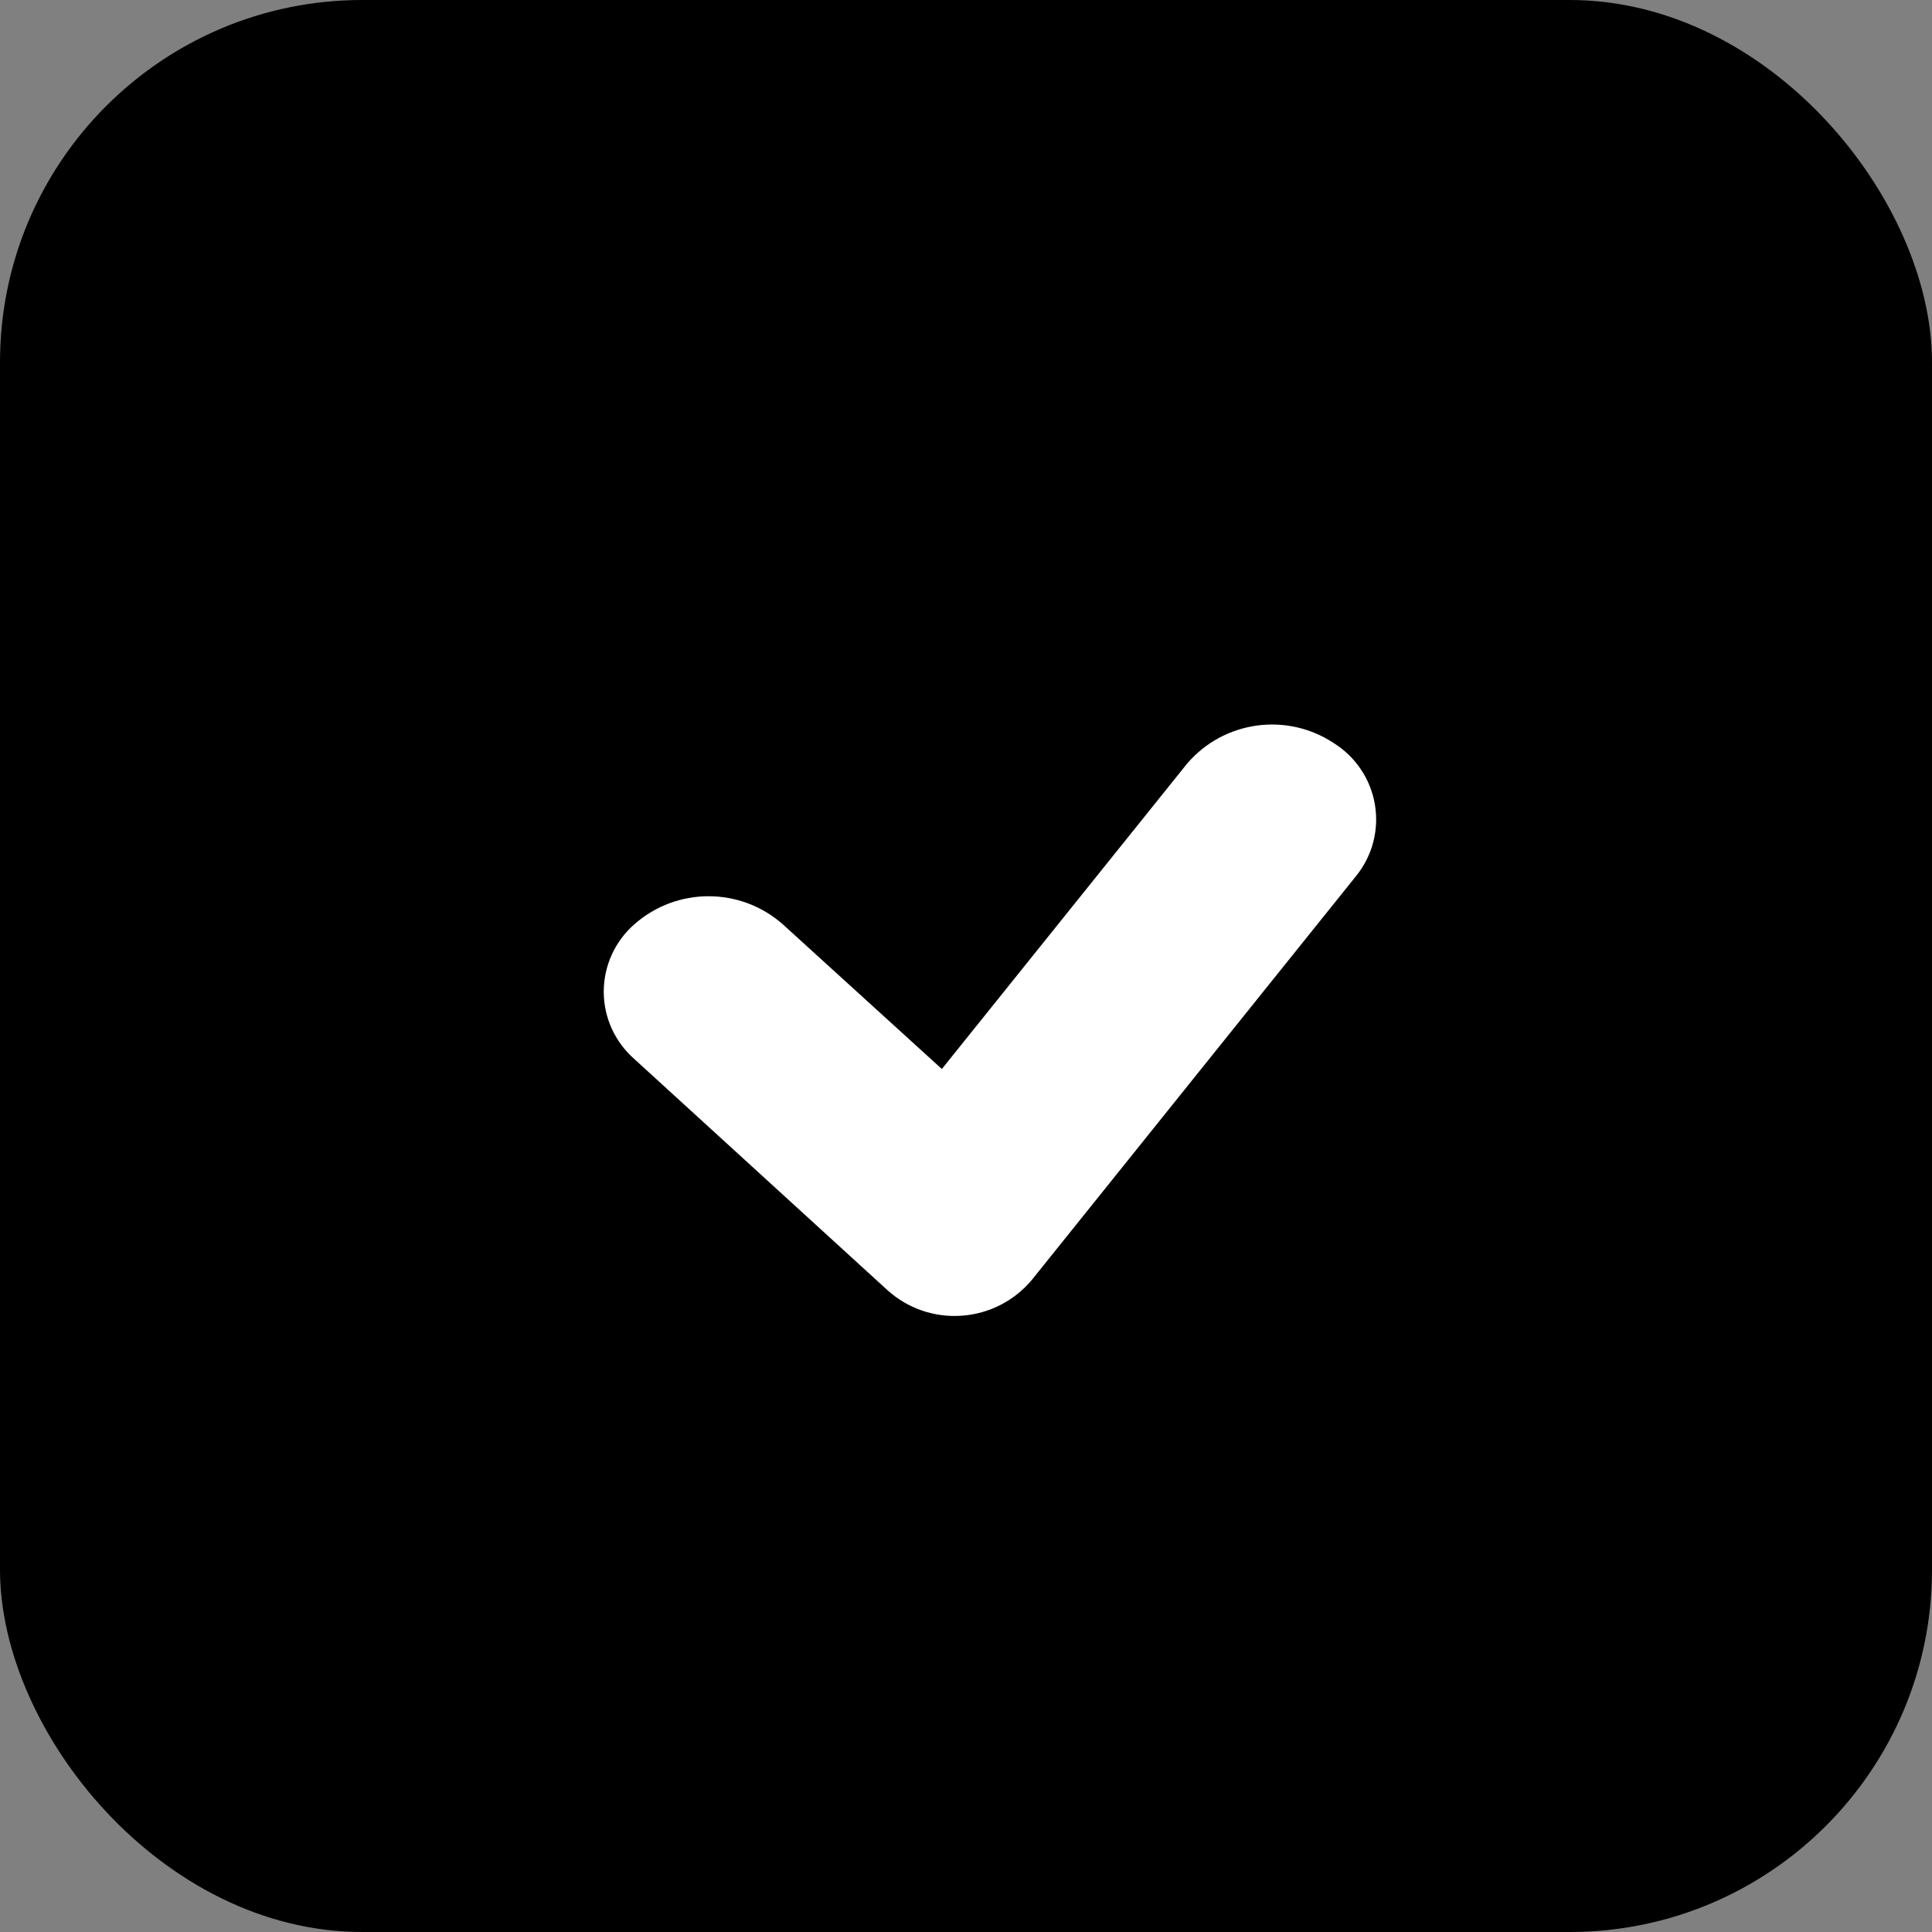<svg width="16" height="16" viewBox="0 0 16 16" fill="none" xmlns="http://www.w3.org/2000/svg">
<rect x="0" y="0" width="16" height="16" fill="#808080" stroke="none"/>
<rect width="16" height="16" rx="3" fill="url(#paint0_linear_246_1883)"/>
<path d="M9.831 6.324C10.134 5.97 10.654 5.896 11.044 6.153C11.225 6.266 11.35 6.45 11.386 6.661C11.422 6.871 11.366 7.087 11.232 7.253L8.545 10.6C8.4 10.773 8.191 10.88 7.966 10.896C7.741 10.913 7.519 10.837 7.351 10.686L5.254 8.771C5.093 8.63 5 8.427 5 8.213C5 7.998 5.093 7.795 5.254 7.654C5.605 7.345 6.131 7.345 6.482 7.654L7.8 8.853L9.831 6.324Z" fill="white"/>
<defs>
<linearGradient id="paint0_linear_246_1883" x1="0" y1="0" x2="0" y2="16" gradientUnits="userSpaceOnUse">
<stop stopColor="#6C4DDA" stopOpacity="0.6"/>
<stop offset="1" stopColor="#522ED2"/>
</linearGradient>
</defs>
</svg>
